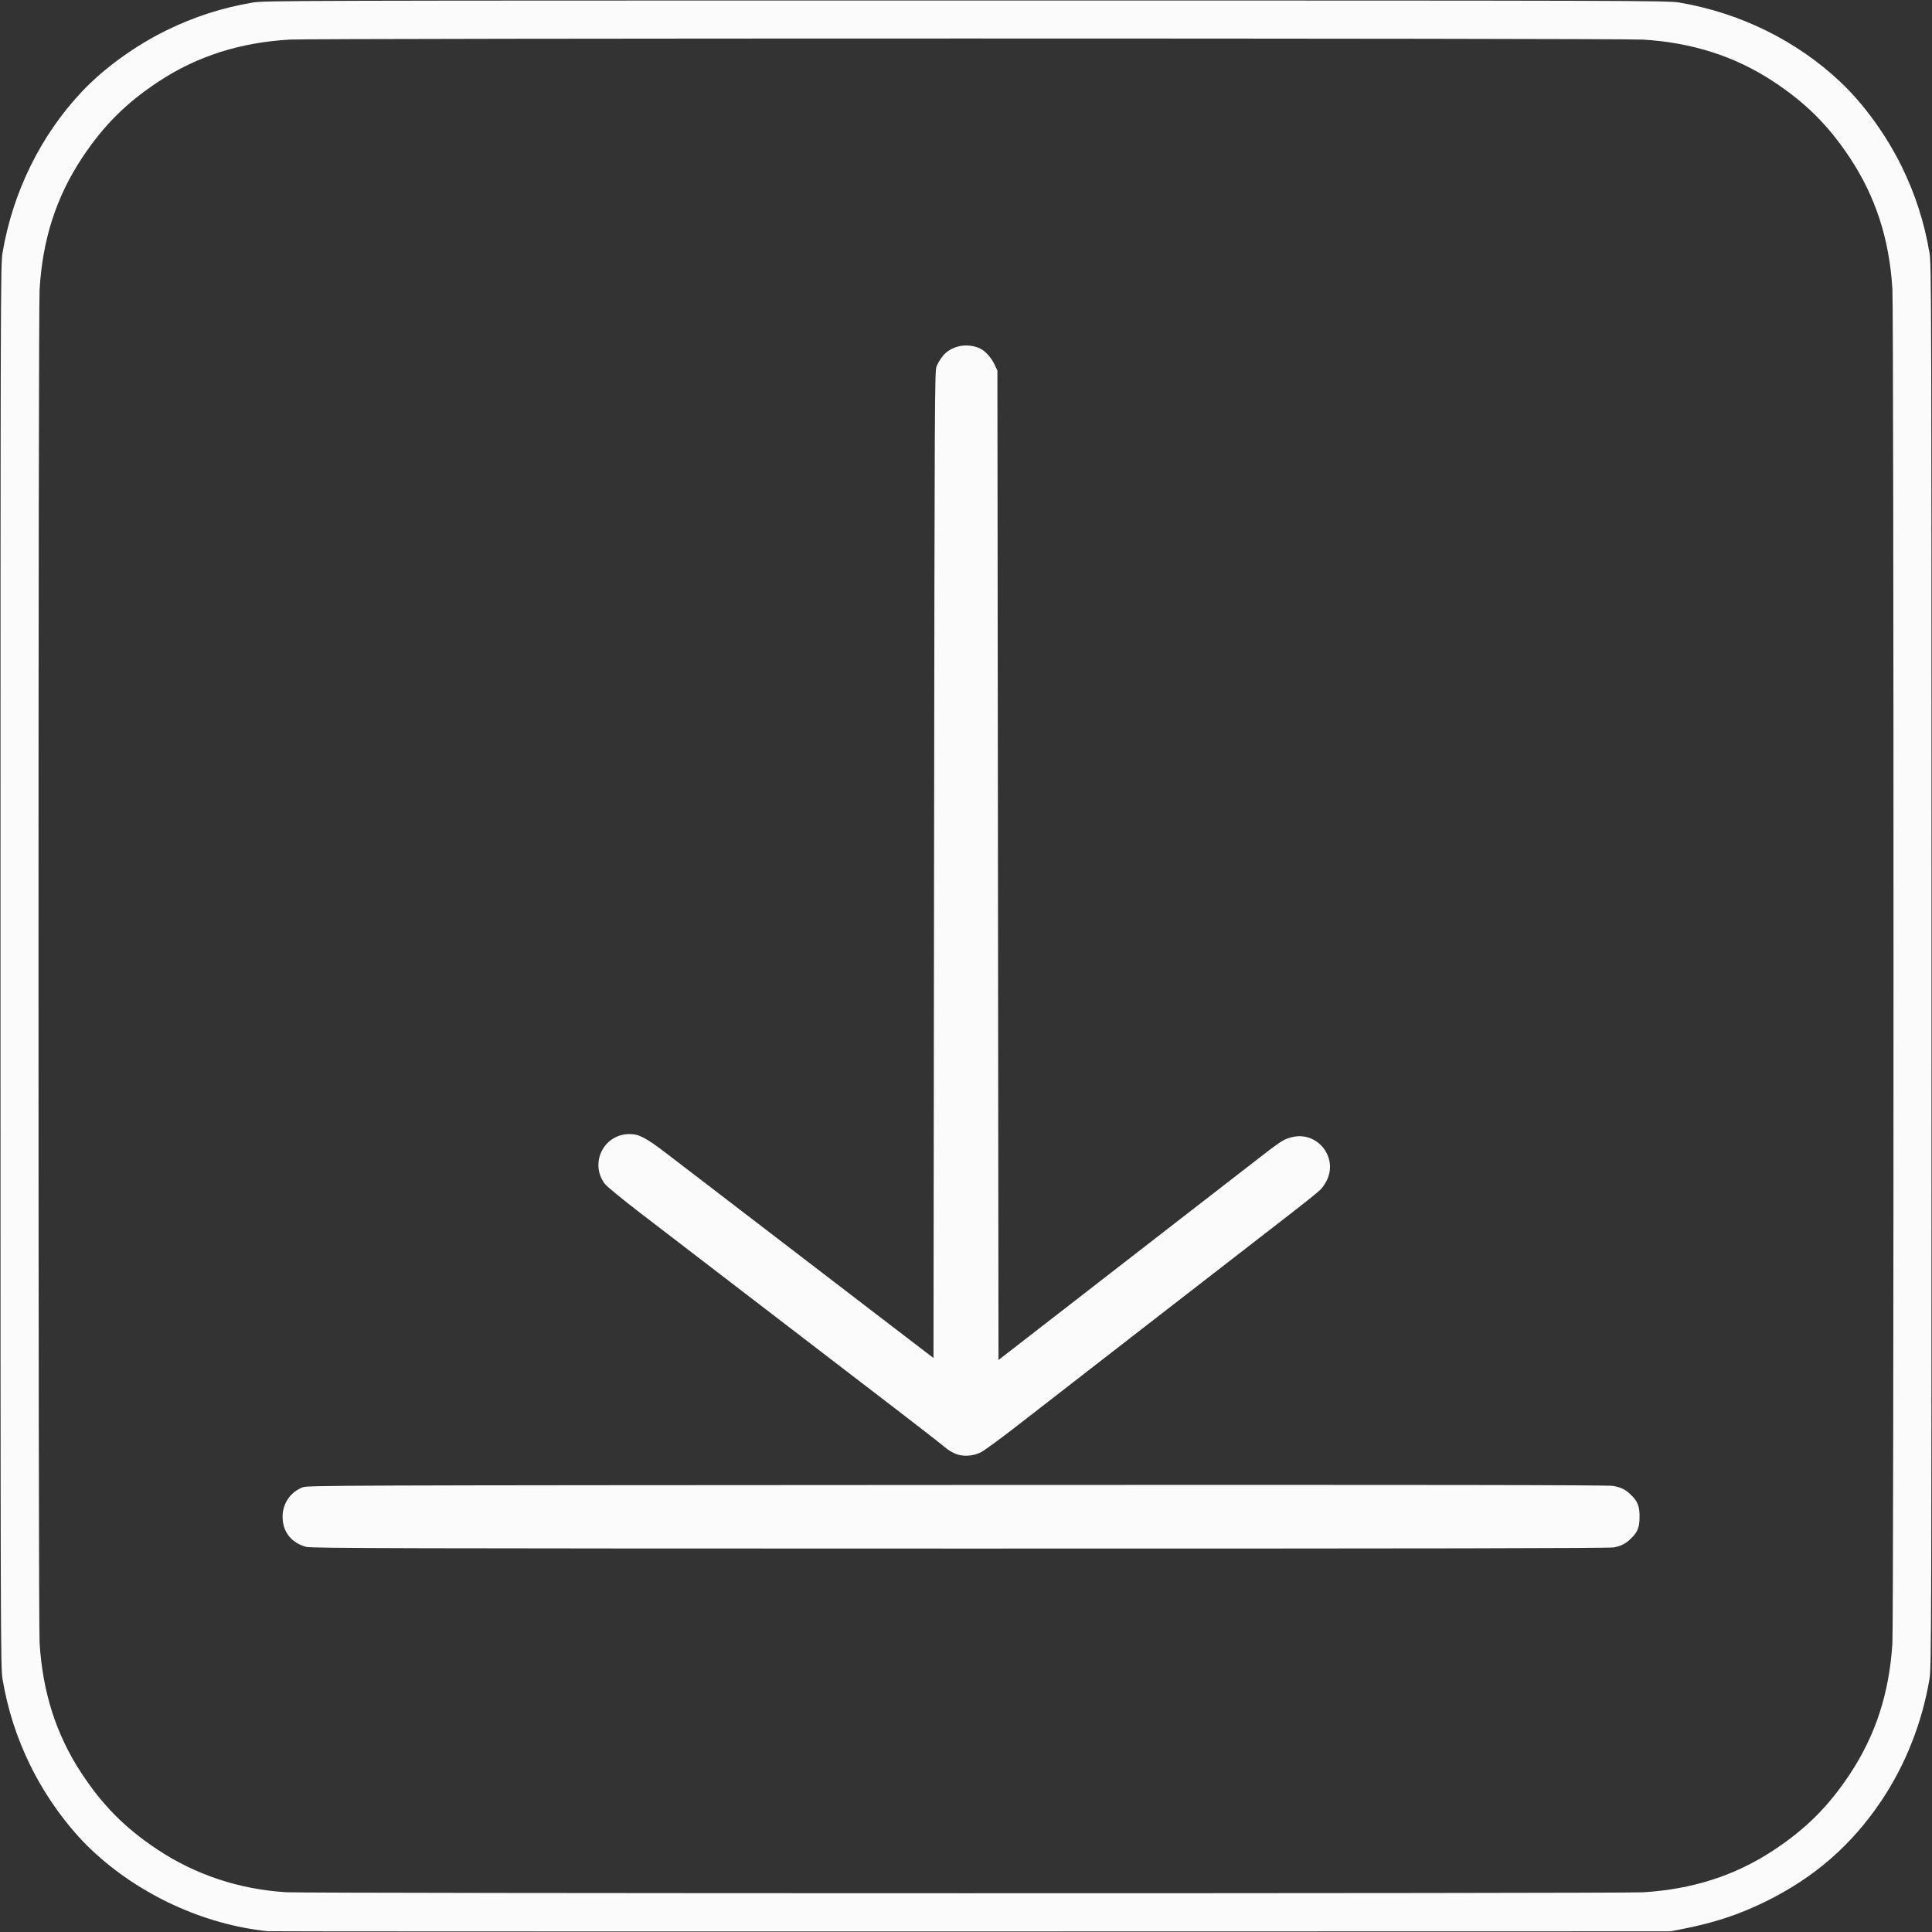 <?xml version="1.0" encoding="UTF-8" standalone="no"?>
<!-- Created with Inkscape (http://www.inkscape.org/) -->

<svg
   width="1920"
   height="1920"
   viewBox="0 0 508 508"
   version="1.1"
   id="svg5"
   inkscape:version="1.1 (c68e22c387, 2021-05-23)"
   sodipodi:docname="Download.svg"
   xmlns:inkscape="http://www.inkscape.org/namespaces/inkscape"
   xmlns:sodipodi="http://sodipodi.sourceforge.net/DTD/sodipodi-0.dtd"
   xmlns="http://www.w3.org/2000/svg"
   xmlns:svg="http://www.w3.org/2000/svg">
  <rect x="0" y="0" width="508" height="508" fill="#333333" stroke="none"/>
  <sodipodi:namedview
     id="namedview7"
     pagecolor="#ffffff"
     bordercolor="#666666"
     borderopacity="1.0"
     inkscape:pageshadow="2"
     inkscape:pageopacity="0.0"
     inkscape:pagecheckerboard="0"
     inkscape:document-units="mm"
     showgrid="false"
     units="px"
     width="1920px"
     inkscape:zoom="0.33540614"
     inkscape:cx="1129.9733"
     inkscape:cy="643.99536"
     inkscape:window-width="2560"
     inkscape:window-height="1346"
     inkscape:window-x="-11"
     inkscape:window-y="-11"
     inkscape:window-maximized="1"
     inkscape:current-layer="layer1" />
  <defs
     id="defs2" />
  <g
     inkscape:label="Warstwa 1"
     inkscape:groupmode="layer"
     id="layer1">
    <path
       style="fill:#fbfbfb;stroke-width:0.29;fill-opacity:1"
       d="M 70.37,507.794 C 53.571,506.053 36.557,498.201 24.084,486.431 17.929,480.623 12.008,472.446 7.937,464.131 4.381,456.869 2.011,449.486 0.661,441.47 0.153,438.458 0.132,431.059 0.132,253.988 c 0,-177.071 0.021,-184.47 0.528,-187.482 2.697,-16.01 10.046,-30.936 20.886,-42.423 5.809,-6.155 13.986,-12.076 22.301,-16.146 7.263,-3.556 14.646,-5.926 22.662,-7.276 3.012,-0.507 10.412,-0.528 187.491,-0.528 177.079,0 184.478,0.021 187.491,0.528 16.011,2.697 30.938,10.045 42.425,20.885 6.155,5.808 12.076,13.985 16.147,22.3 3.556,7.262 5.926,14.645 7.277,22.661 0.507,3.012 0.528,10.411 0.528,187.482 0,177.071 -0.021,184.47 -0.528,187.482 -1.931,11.462 -6.283,22.5 -12.589,31.929 -7.855,11.744 -17.715,20.326 -30.618,26.648 -6.922,3.392 -13.407,5.531 -21.653,7.141 l -3.256,0.636 -183.92,0.037 c -101.156,0.021 -184.376,-0.01 -184.934,-0.068 z M 432.003,497.564 c 12.976,-0.789 24.131,-4.363 34.156,-10.942 8.571,-5.625 14.519,-11.527 20.149,-19.994 6.819,-10.255 10.435,-21.313 11.275,-34.472 0.392,-6.146 0.395,-349.72 0.003,-356.163 -0.802,-13.189 -4.434,-24.35 -11.264,-34.624 C 480.679,32.882 474.745,26.992 466.16,21.353 456.174,14.795 444.951,11.2 432.003,10.413 425.736,10.031 82.718,10.029 76.162,10.41 63.148,11.167 51.88,14.759 41.84,21.353 33.254,26.992 27.32,32.882 21.677,41.369 c -6.867,10.327 -10.496,21.535 -11.267,34.789 -0.381,6.556 -0.379,349.558 0.002,355.825 0.789,12.975 4.363,24.13 10.943,34.155 5.625,8.571 11.527,14.518 19.995,20.148 10.036,6.672 21.627,10.518 33.941,11.261 5.576,0.337 351.187,0.352 356.712,0.017 z M 80.53,406.74 c -3.941,-1.059 -6.234,-3.983 -6.228,-7.939 0.007,-3.48 2.048,-6.47 5.279,-7.726 1.31,-0.509 7.615,-0.532 172.101,-0.613 126.807,-0.063 171.188,0 172.476,0.245 2.149,0.409 3.167,0.91 4.59,2.26 1.858,1.763 2.358,3.001 2.358,5.833 0,2.832 -0.5,4.07 -2.358,5.833 -1.363,1.294 -2.392,1.82 -4.383,2.241 -1.125,0.238 -47.048,0.32 -171.9,0.306 -148.24,-0.017 -170.569,-0.074 -171.935,-0.441 z M 251.501,382.357 c -0.817,-0.292 -1.99,-0.951 -2.607,-1.465 -1.631,-1.359 -7.489,-5.92 -14.398,-11.21 -3.319,-2.542 -9.006,-6.902 -12.638,-9.69 -3.631,-2.788 -10.169,-7.802 -14.529,-11.144 -13.966,-10.704 -22.207,-17.028 -39.028,-29.947 -4.928,-3.785 -8.804,-6.977 -9.317,-7.675 -4.013,-5.45 -0.213,-13.033 6.531,-13.033 2.502,0 4.287,0.929 9.627,5.011 2.511,1.919 7.758,5.939 11.661,8.933 3.903,2.994 10.42,7.989 14.482,11.101 7.389,5.659 15.387,11.79 24.909,19.095 2.788,2.138 8.262,6.332 12.165,9.319 l 7.096,5.431 0.145,-129.818 c 0.139,-124.111 0.168,-129.868 0.665,-130.976 1.342,-2.987 3.153,-4.593 5.921,-5.249 1.799,-0.426 4.051,-0.166 5.646,0.653 1.31,0.672 2.858,2.421 3.663,4.136 l 0.759,1.618 0.145,130.073 0.145,130.073 10.882,-8.431 c 5.985,-4.637 13.74,-10.654 17.233,-13.371 3.493,-2.717 12.477,-9.683 19.965,-15.479 7.487,-5.796 16.155,-12.51 19.261,-14.921 7.078,-5.492 7.56,-5.806 9.791,-6.376 6.523,-1.666 12.094,5.031 9.283,11.16 -0.402,0.876 -1.176,2.049 -1.72,2.606 -0.544,0.558 -4.183,3.483 -8.085,6.501 -14.484,11.201 -30.495,23.608 -38.087,29.514 -4.301,3.346 -11.796,9.162 -16.654,12.925 -4.859,3.763 -12.483,9.683 -16.944,13.156 -4.46,3.473 -8.802,6.64 -9.647,7.038 -2.05,0.964 -4.397,1.127 -6.32,0.44 z"
       id="path836" />
  </g>
</svg>
